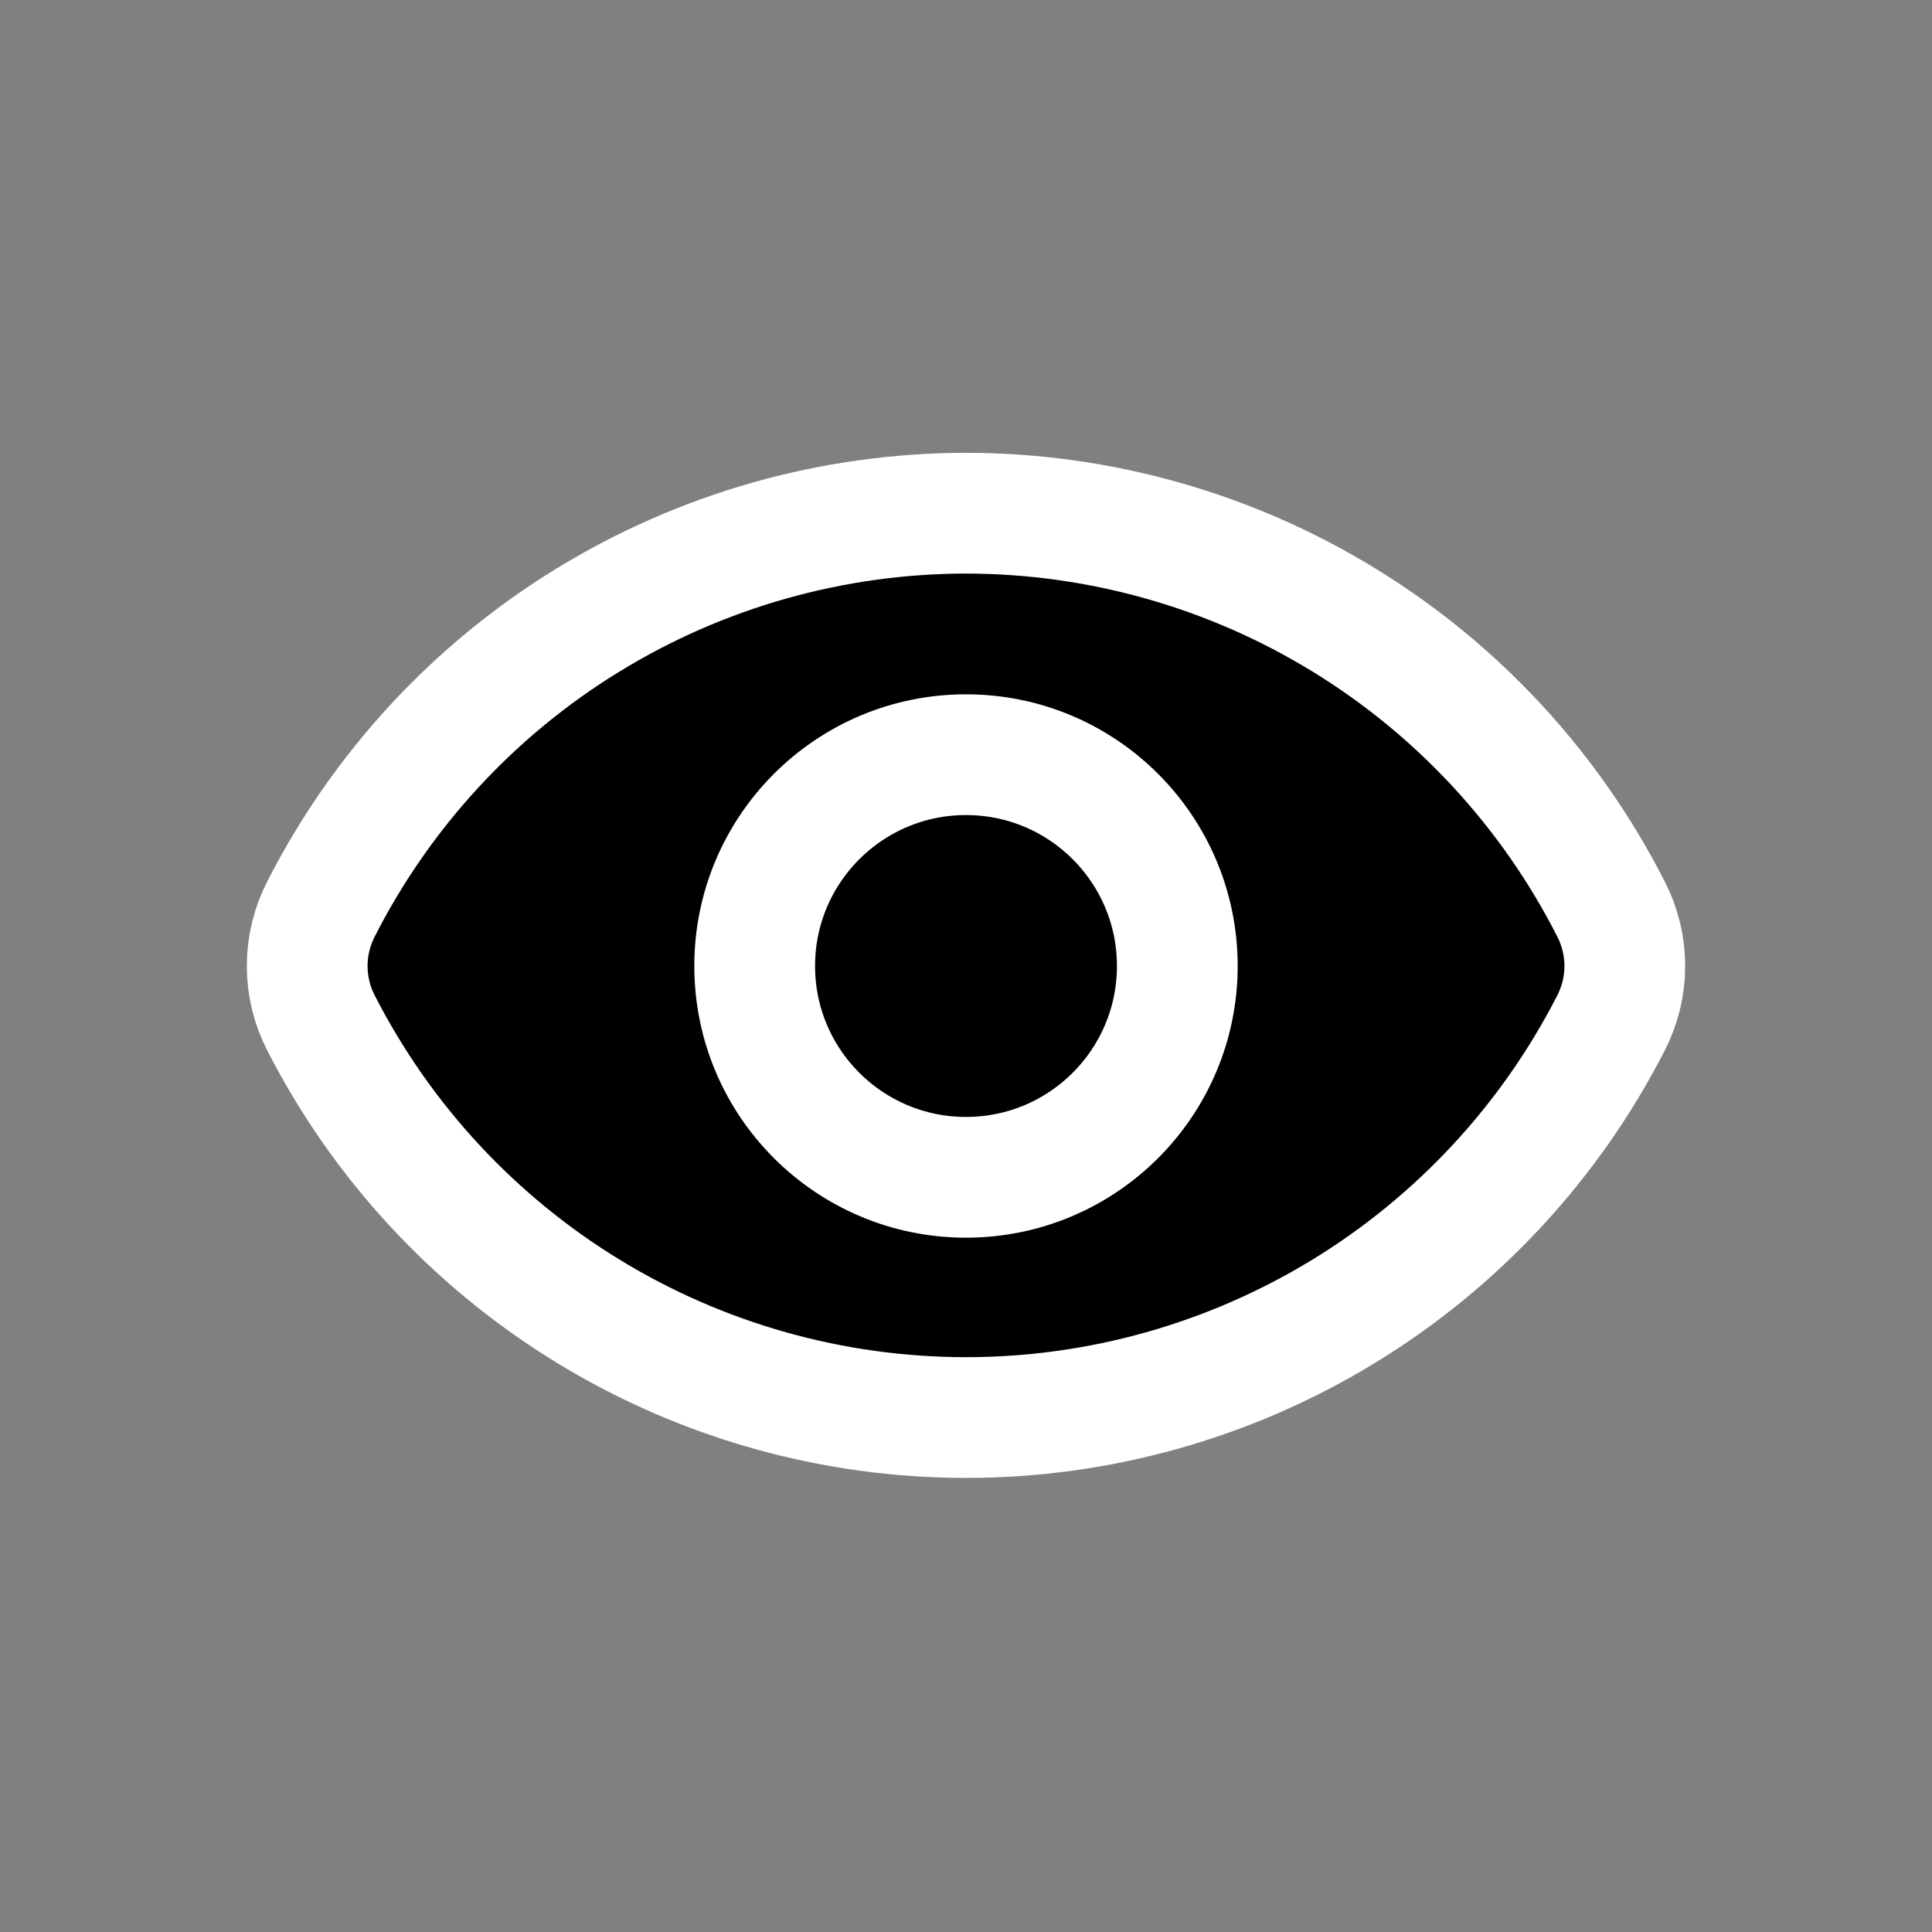 <svg width="32" height="32" viewBox="0 0 32 32" fill="#000" xmlns="http://www.w3.org/2000/svg">
    <rect x="0" y="0" width="32" height="32" fill="#808080" stroke="none"/>
    <path
        d="M16 8.5C13.789 8.502 11.622 9.115 9.737 10.271C7.853 11.426 6.324 13.08 5.32 15.05C5.168 15.343 5.088 15.669 5.088 16C5.088 16.331 5.168 16.657 5.32 16.95C6.327 18.916 7.857 20.565 9.741 21.717C11.626 22.869 13.791 23.479 16 23.479C18.209 23.479 20.374 22.869 22.259 21.717C24.143 20.565 25.673 18.916 26.68 16.95C26.832 16.657 26.912 16.331 26.912 16C26.912 15.669 26.832 15.343 26.68 15.05C25.676 13.08 24.147 11.426 22.263 10.271C20.378 9.115 18.211 8.502 16 8.5V8.5Z"
        stroke="#FFF" stroke-width="2" stroke-linecap="round" stroke-linejoin="round" />
    <path
        d="M16 19.5C17.933 19.5 19.5 17.933 19.5 16C19.5 14.067 17.933 12.5 16 12.5C14.067 12.5 12.5 14.067 12.5 16C12.5 17.933 14.067 19.5 16 19.5Z"
        stroke="#FFF" stroke-width="2" stroke-linecap="round" stroke-linejoin="round" />
</svg>